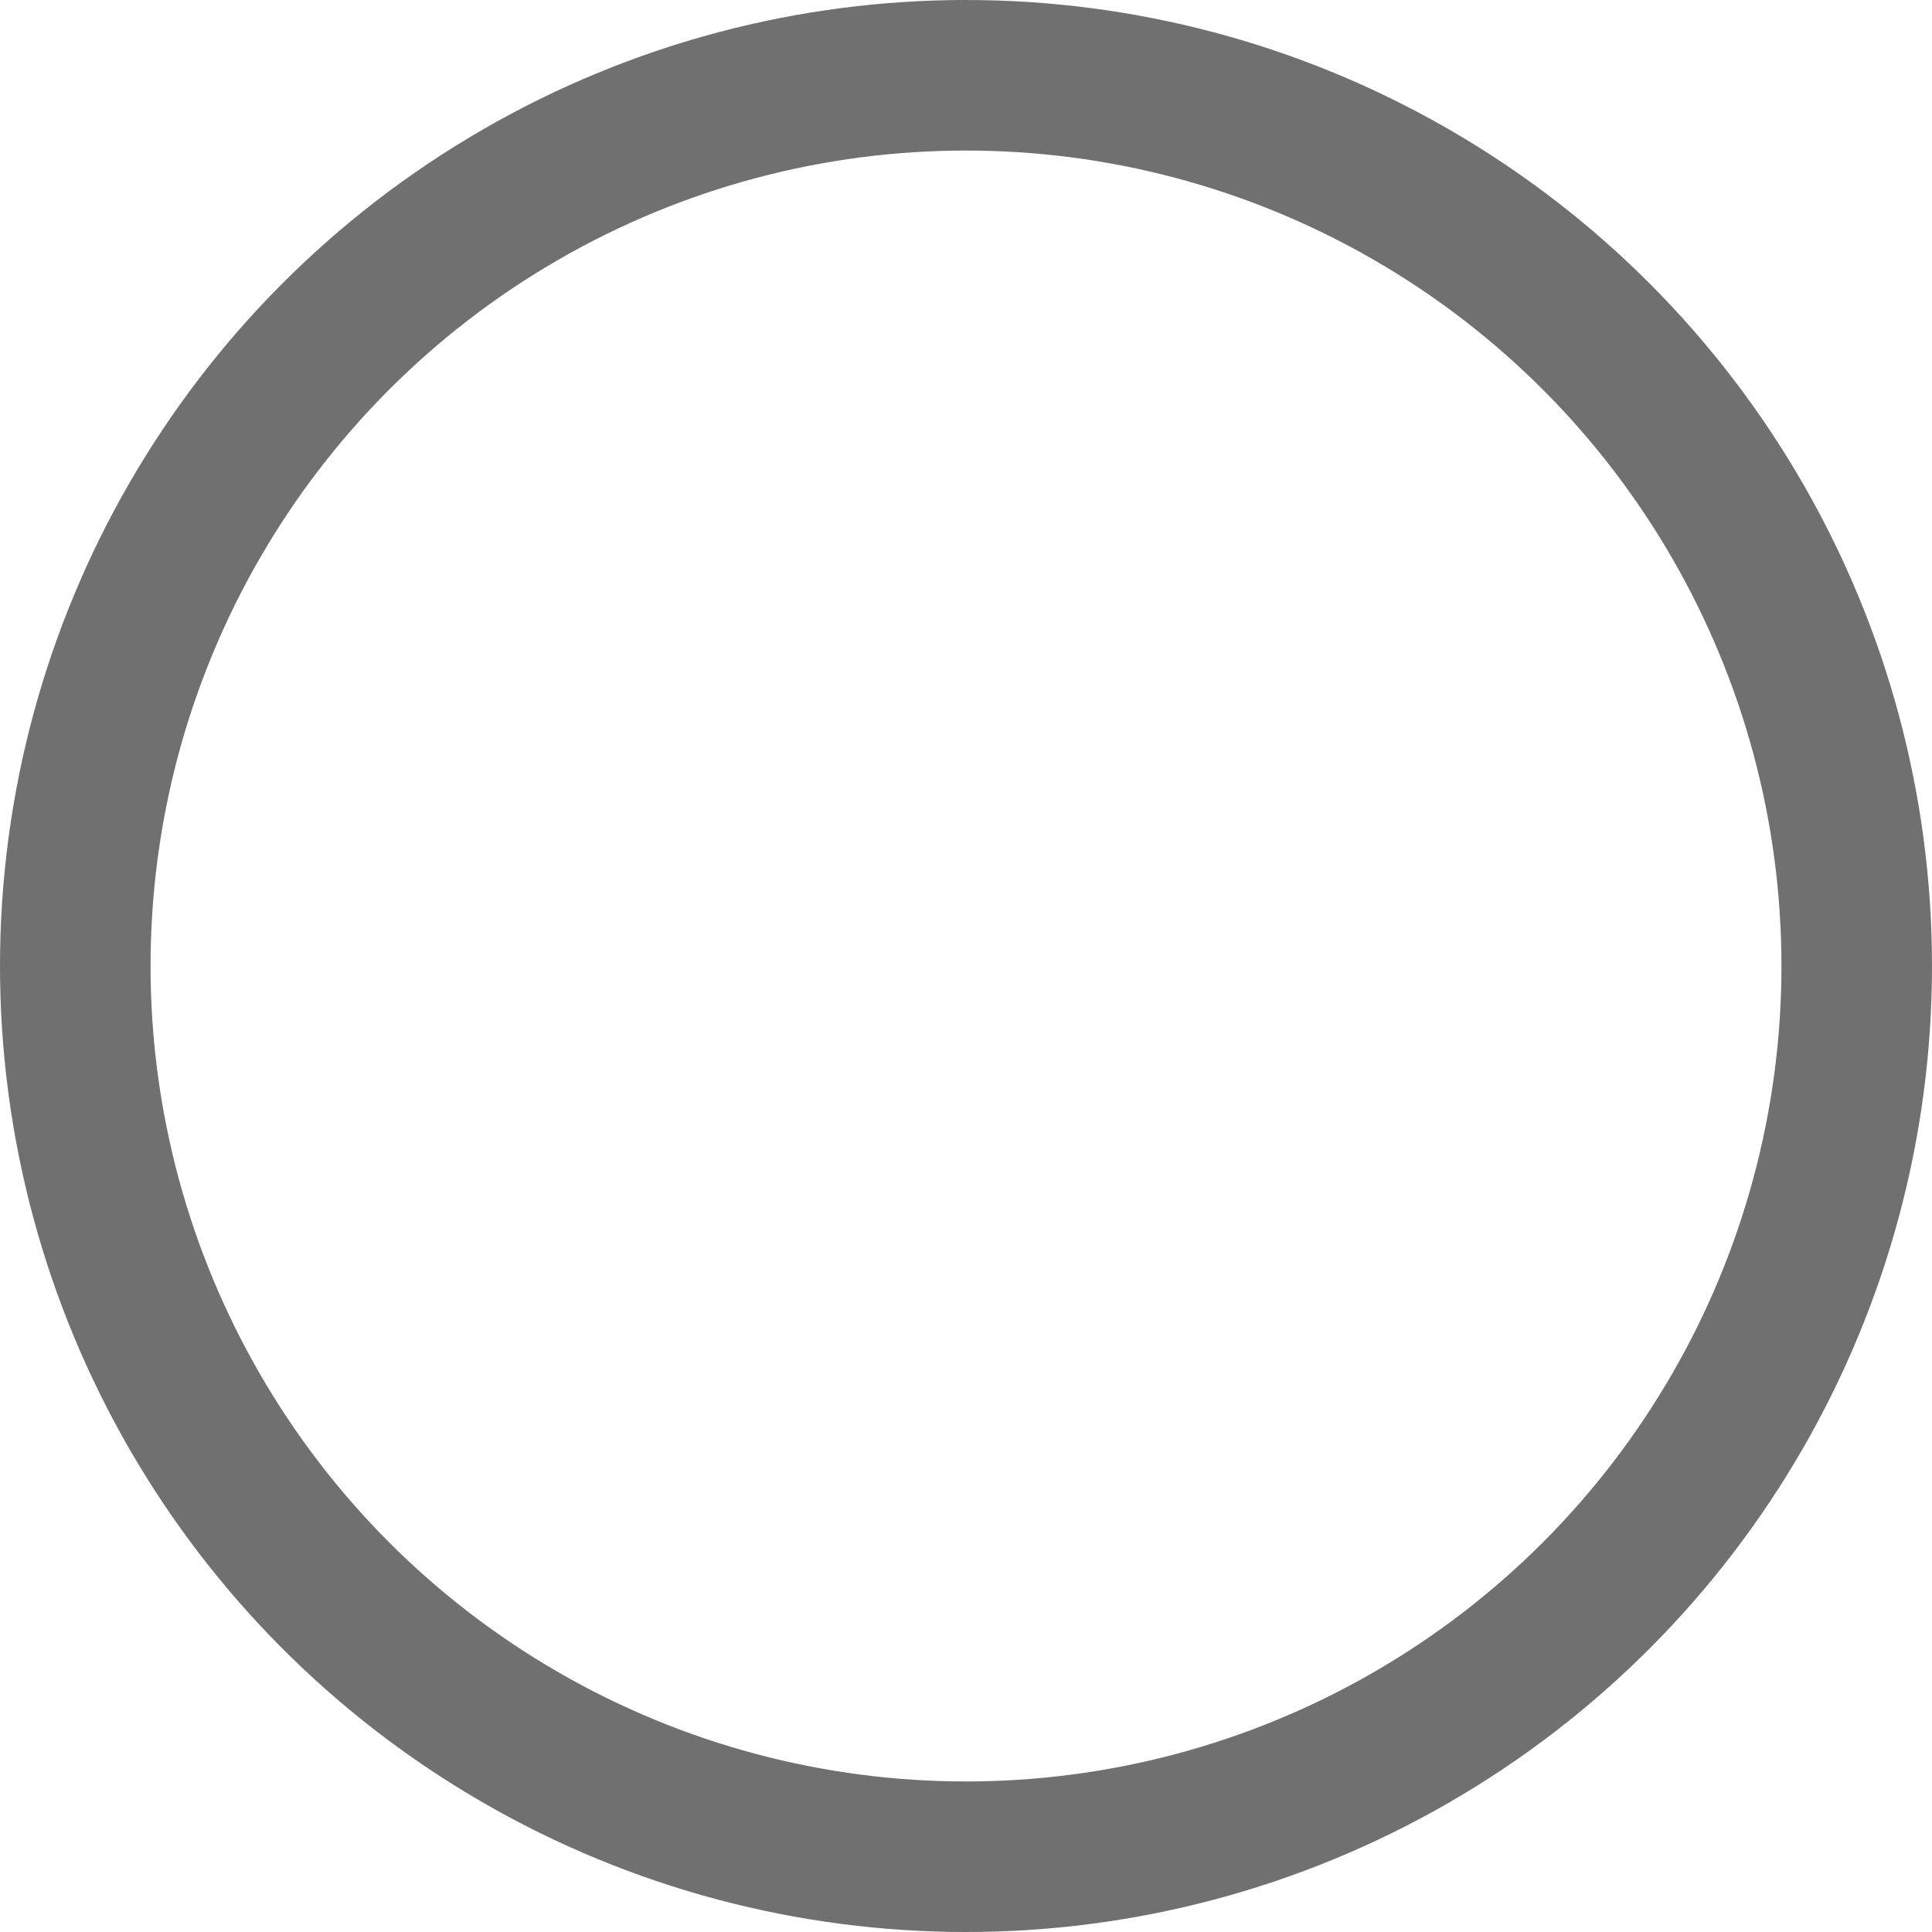 <svg xmlns="http://www.w3.org/2000/svg" width="231" height="231" viewBox="0 0 231 231">
  <g id="Elipse_1" data-name="Elipse 1" fill="none" stroke="#707070" stroke-width="18">
    <circle cx="115.5" cy="115.5" r="115.5" stroke="none"/>
    <circle cx="115.5" cy="115.5" r="106.5" fill="none"/>
  </g>
</svg>
